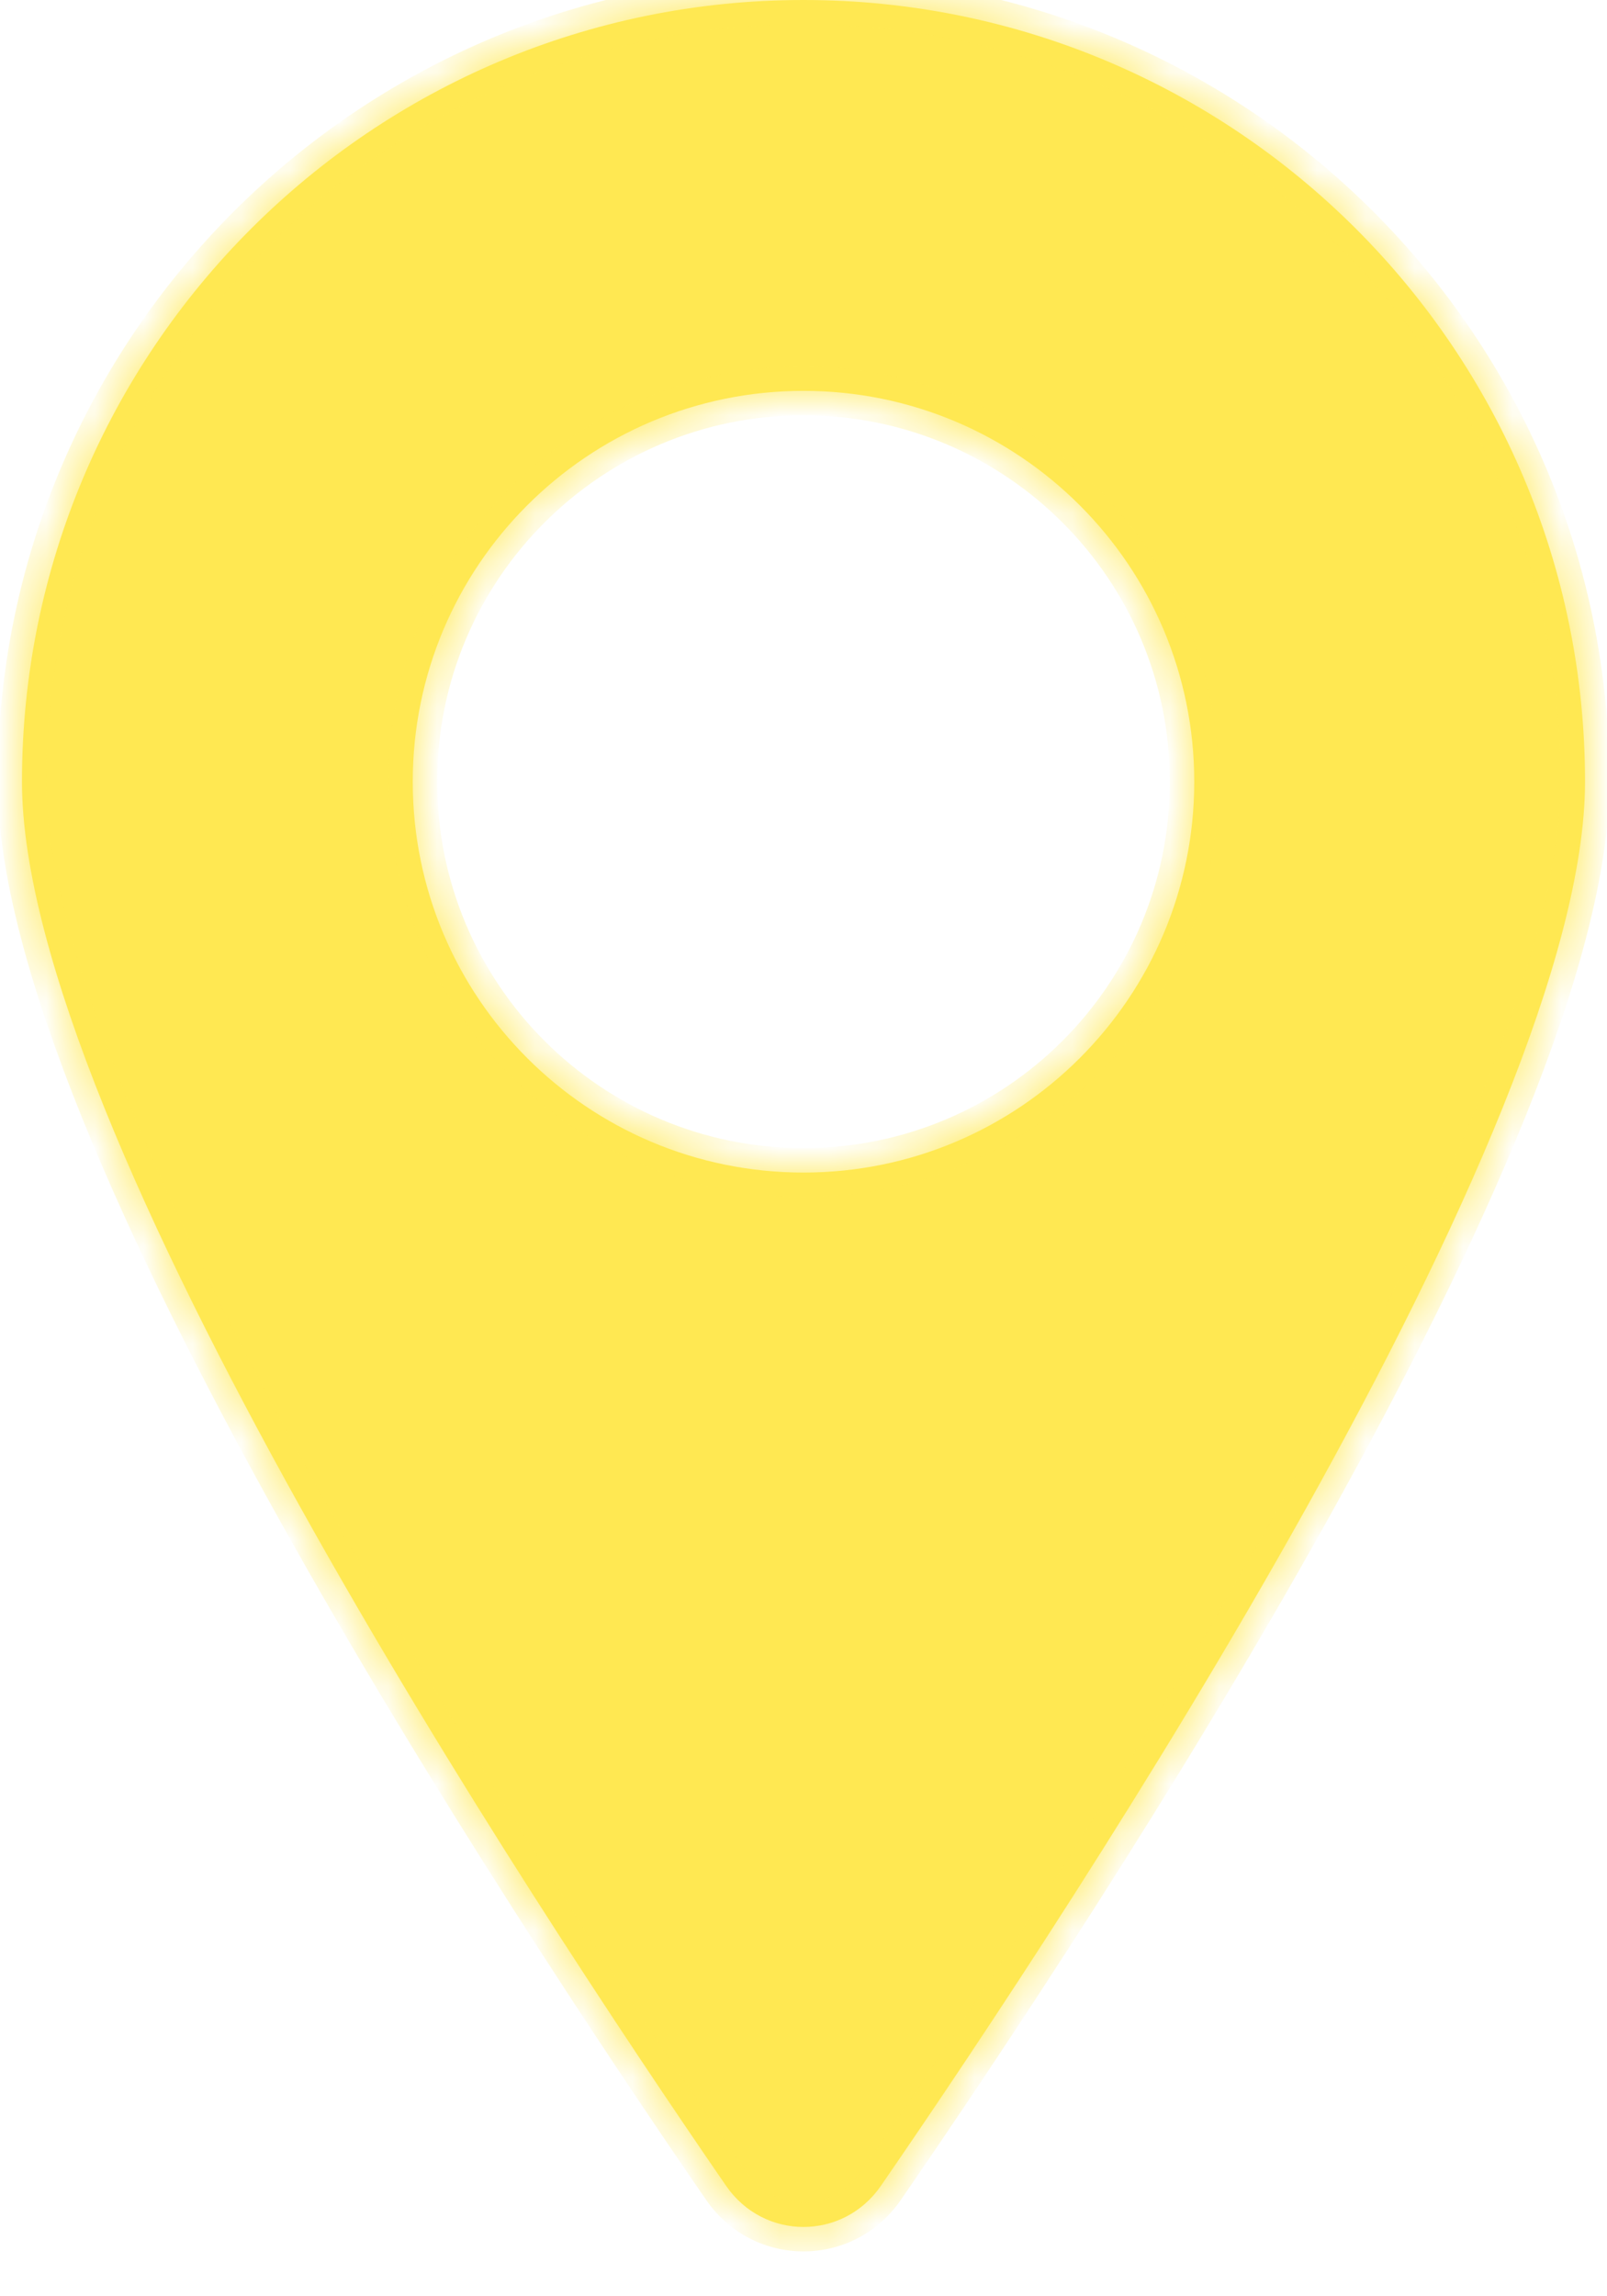 <svg width="28" height="40" viewBox="0 0 32 47" fill="none" xmlns="http://www.w3.org/2000/svg">
<mask id="path-1-inside-1_386_10028" fill="white">
<path fill-rule="evenodd" clip-rule="evenodd" d="M17.585 44.739C21.627 38.871 32 23.115 32 16C32 7.163 24.837 0 16 0C7.163 0 0 7.163 0 16C0 23.115 10.373 38.871 14.415 44.739C15.189 45.862 16.811 45.862 17.585 44.739ZM16 24C20.418 24 24 20.418 24 16C24 11.582 20.418 8 16 8C11.582 8 8 11.582 8 16C8 20.418 11.582 24 16 24Z"/>
</mask>
<path fill-rule="evenodd" clip-rule="evenodd" d="M17.585 44.739C21.627 38.871 32 23.115 32 16C32 7.163 24.837 0 16 0C7.163 0 0 7.163 0 16C0 23.115 10.373 38.871 14.415 44.739C15.189 45.862 16.811 45.862 17.585 44.739ZM16 24C20.418 24 24 20.418 24 16C24 11.582 20.418 8 16 8C11.582 8 8 11.582 8 16C8 20.418 11.582 24 16 24Z" fill="#FFE852"/>
<path d="M17.585 44.739L17.173 44.456L17.585 44.739ZM14.415 44.739L14.827 44.456H14.827L14.415 44.739ZM31.5 16C31.5 17.679 30.882 19.924 29.852 22.48C28.827 25.023 27.415 27.823 25.871 30.594C22.784 36.136 19.19 41.527 17.173 44.456L17.997 45.023C20.021 42.083 23.635 36.662 26.745 31.081C28.299 28.29 29.733 25.45 30.78 22.854C31.821 20.271 32.5 17.878 32.5 16H31.5ZM16 0.5C24.56 0.5 31.5 7.44 31.5 16H32.5C32.5 6.887 25.113 -0.5 16 -0.5V0.5ZM0.5 16C0.5 7.44 7.44 0.5 16 0.5V-0.5C6.887 -0.5 -0.5 6.887 -0.5 16H0.5ZM14.827 44.456C12.81 41.527 9.216 36.136 6.129 30.594C4.585 27.823 3.173 25.023 2.148 22.48C1.118 19.924 0.5 17.679 0.5 16H-0.5C-0.5 17.878 0.179 20.271 1.22 22.854C2.267 25.45 3.7 28.29 5.255 31.081C8.365 36.662 11.979 42.083 14.003 45.023L14.827 44.456ZM17.173 44.456C16.598 45.29 15.402 45.29 14.827 44.456L14.003 45.023C14.976 46.435 17.024 46.435 17.997 45.023L17.173 44.456ZM23.5 16C23.5 20.142 20.142 23.5 16 23.5V24.5C20.694 24.5 24.5 20.694 24.5 16H23.5ZM16 8.5C20.142 8.5 23.5 11.858 23.5 16H24.5C24.5 11.306 20.694 7.5 16 7.5V8.5ZM8.5 16C8.5 11.858 11.858 8.5 16 8.5V7.5C11.306 7.5 7.5 11.306 7.5 16H8.5ZM16 23.5C11.858 23.5 8.5 20.142 8.5 16H7.5C7.5 20.694 11.306 24.5 16 24.5V23.5Z" fill="#FFE852" mask="url(#path-1-inside-1_386_10028)"/>
</svg>
